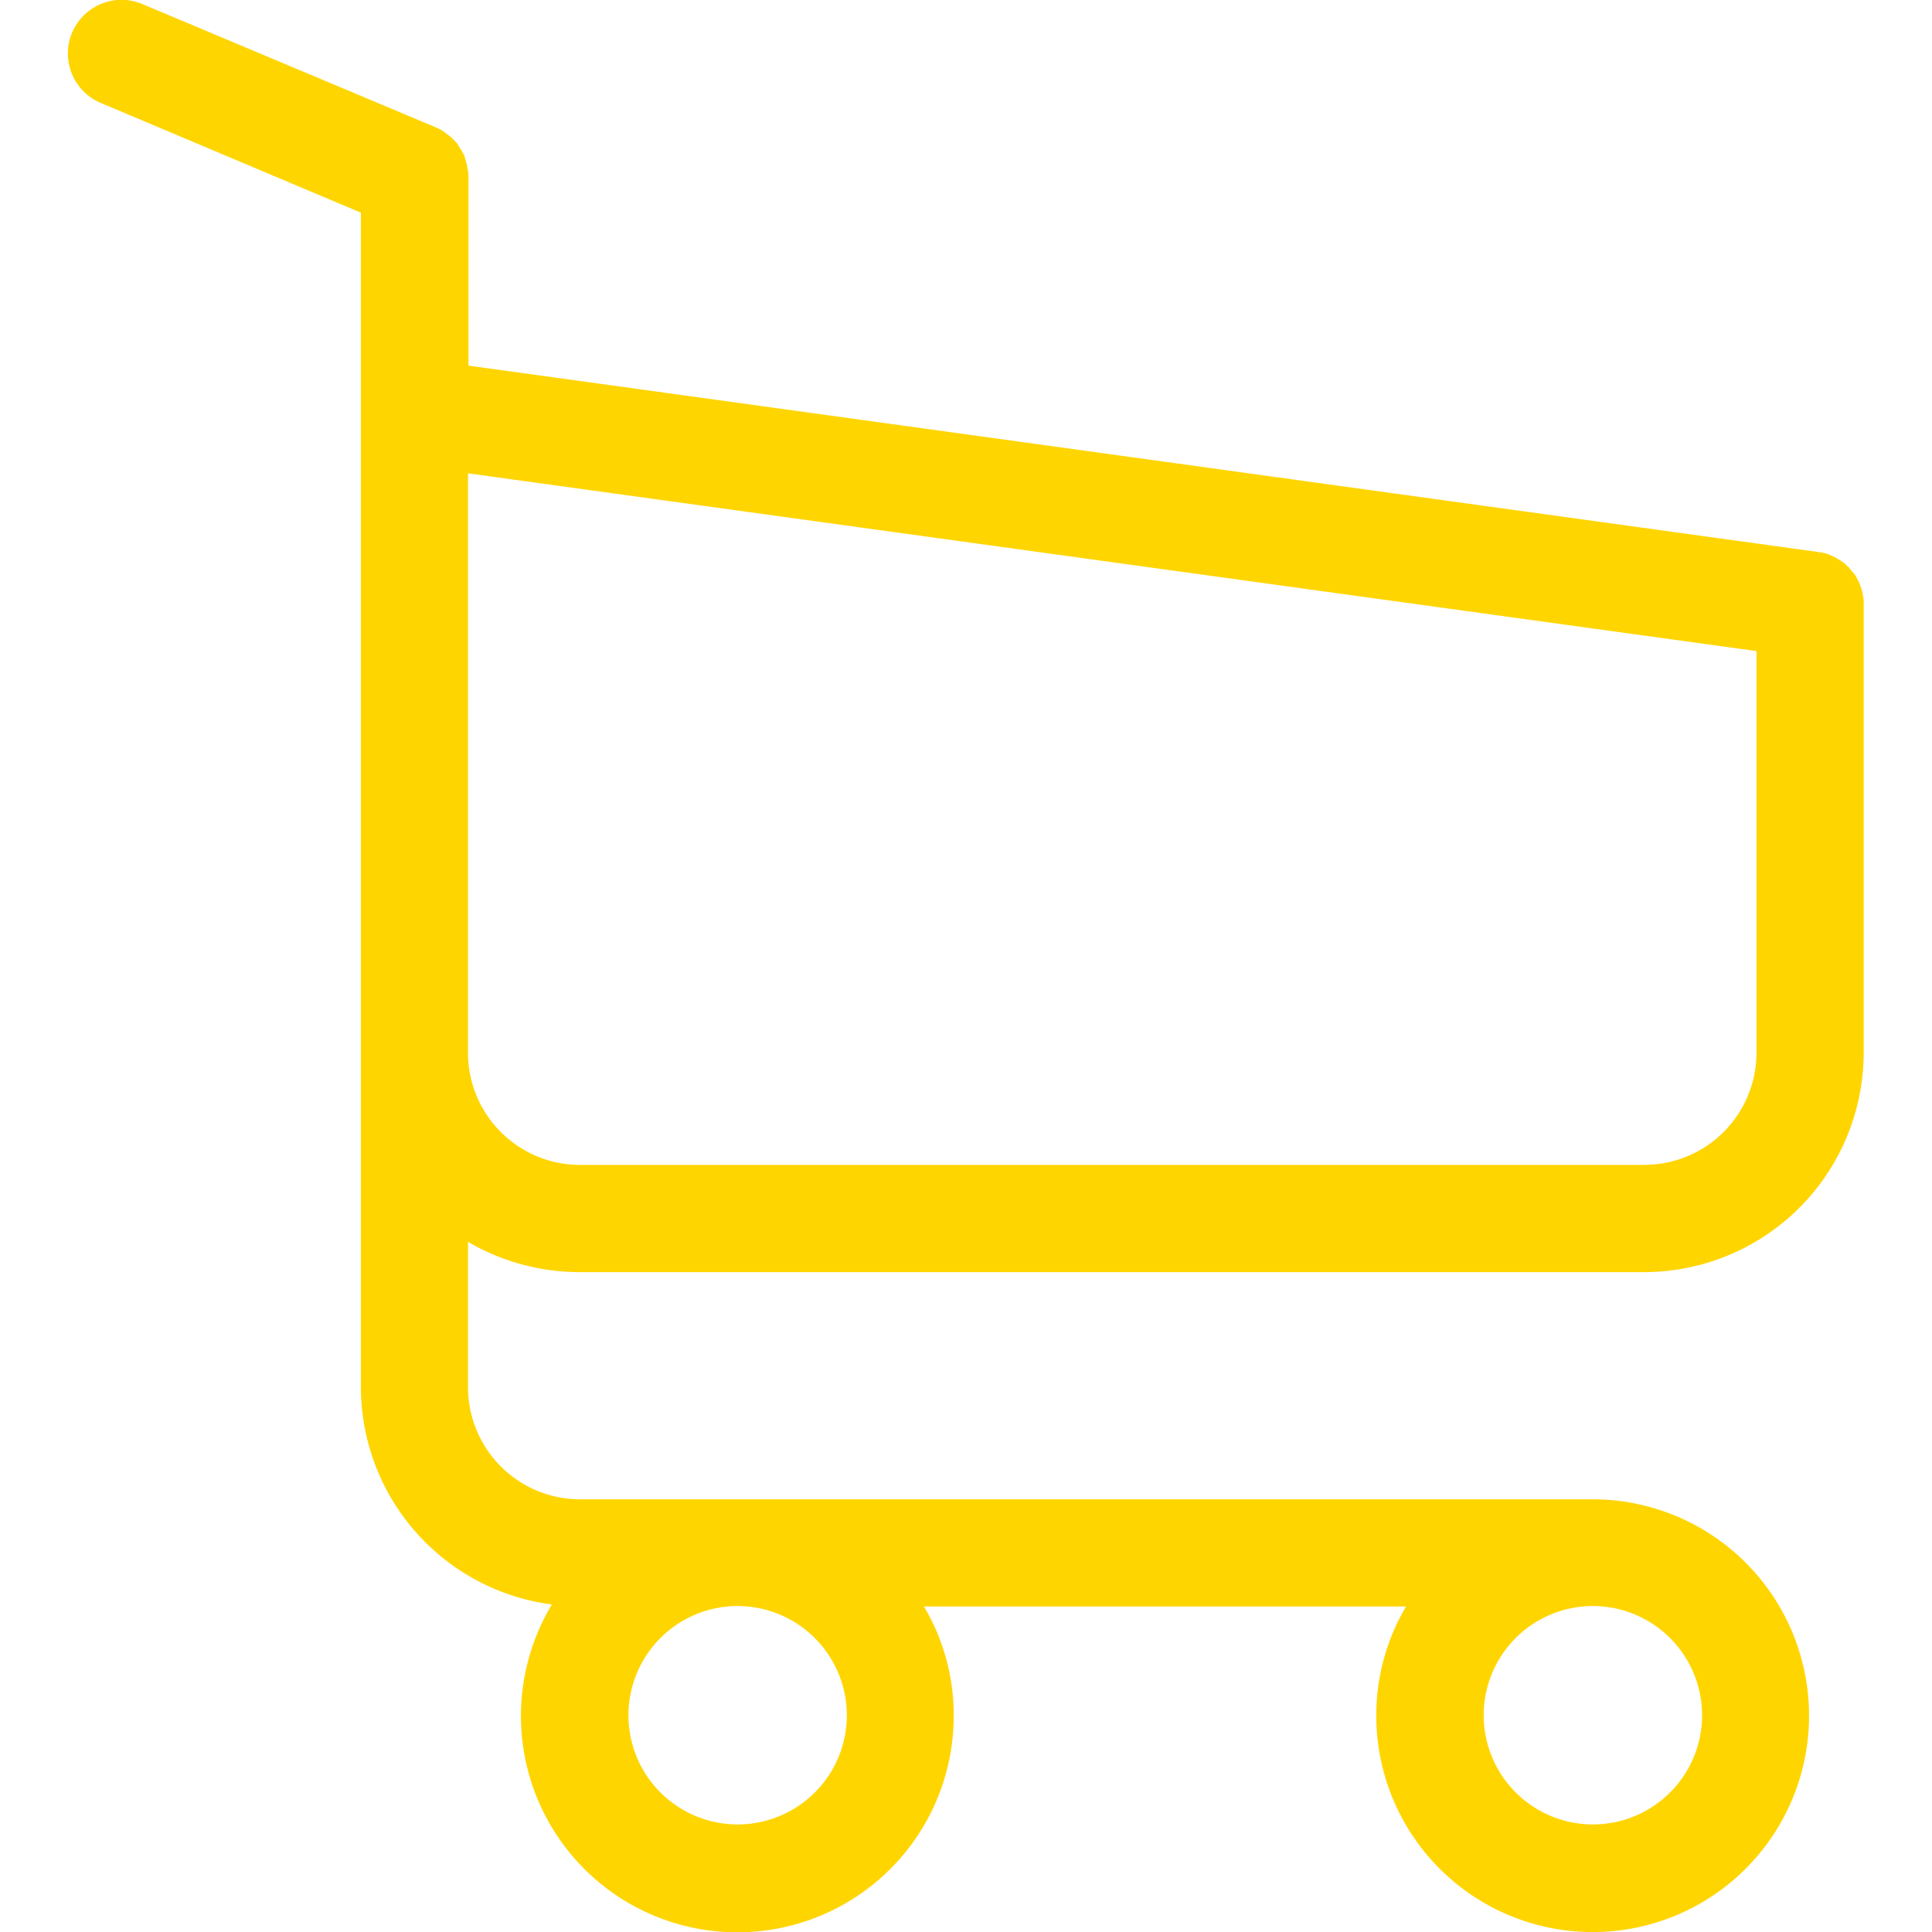 <svg xmlns="http://www.w3.org/2000/svg" xmlns:xlink="http://www.w3.org/1999/xlink" width="25" height="25" viewBox="0 0 25 25">
  <defs>
    <clipPath id="clip-path">
      <rect id="Retângulo_29" data-name="Retângulo 29" width="25" height="25" transform="translate(9560 120)" fill="#ffd500"/>
    </clipPath>
  </defs>
  <g id="carrinho" transform="translate(-9560 -120)" clip-path="url(#clip-path)">
    <g id="carrinho-de-compras" transform="translate(9560.884 120)">
      <path id="Caminho_10" data-name="Caminho 10" d="M8.035,16.461H21.81a2.842,2.842,0,0,0,2.836-2.836V7.767a.065.065,0,0,0-.005-.031c0-.01-.005-.026-.005-.036s-.005-.021-.005-.031a.328.328,0,0,1-.01-.036c-.005-.01-.005-.021-.01-.031s-.005-.021-.01-.031a.25.25,0,0,1-.015-.036.112.112,0,0,0-.015-.026l-.015-.031c-.005-.01-.01-.015-.015-.026s-.015-.021-.021-.031A.09.09,0,0,0,24.5,7.4c-.005-.01-.015-.015-.021-.026s-.015-.015-.021-.026-.015-.015-.021-.021L24.41,7.3c-.01-.005-.015-.015-.026-.021s-.021-.015-.031-.021-.015-.01-.026-.015a.107.107,0,0,1-.031-.021l-.031-.015-.031-.015L24.2,7.176c-.01-.005-.021-.005-.031-.01a.1.1,0,0,0-.036-.01.222.222,0,0,1-.026-.005.113.113,0,0,0-.041-.005c-.005,0-.01-.005-.021-.005L6.592,4.731V2.3a.316.316,0,0,0-.005-.072A.039.039,0,0,0,6.581,2.2c0-.015-.005-.031-.005-.046s-.005-.026-.01-.041S6.561,2.1,6.561,2.09l-.015-.046c0-.005-.005-.015-.005-.021a.154.154,0,0,0-.021-.041c-.005-.005-.005-.015-.01-.021a.107.107,0,0,0-.021-.031c-.005-.01-.01-.015-.015-.026s-.01-.015-.015-.026-.015-.021-.021-.031l-.015-.015L6.391,1.8l-.015-.015a.223.223,0,0,0-.036-.031c-.005-.005-.015-.01-.021-.015s-.021-.015-.031-.026a.474.474,0,0,0-.041-.026c-.005-.005-.01-.005-.015-.01l-.067-.031L2.378.055a.694.694,0,1,0-.539,1.279L5.2,2.752v15.2a2.839,2.839,0,0,0,2.471,2.81,2.8,2.8,0,1,0,5.2,1.439,2.747,2.747,0,0,0-.385-1.413h6.238a2.761,2.761,0,0,0-.385,1.413,2.8,2.8,0,1,0,2.8-2.8H8.035a1.451,1.451,0,0,1-1.449-1.449V16.07A2.868,2.868,0,0,0,8.035,16.461Zm3.453,5.734a1.413,1.413,0,1,1-1.413-1.413A1.415,1.415,0,0,1,11.488,22.195Zm11.067,0a1.413,1.413,0,1,1-1.413-1.413A1.415,1.415,0,0,1,22.555,22.195Zm-.745-7.121H8.035a1.451,1.451,0,0,1-1.449-1.449v-7.5l16.673,2.3v5.195A1.452,1.452,0,0,1,21.81,15.073Z" transform="translate(-1.414 0)" fill="#ffd500"/>
    </g>
  </g>
</svg>
